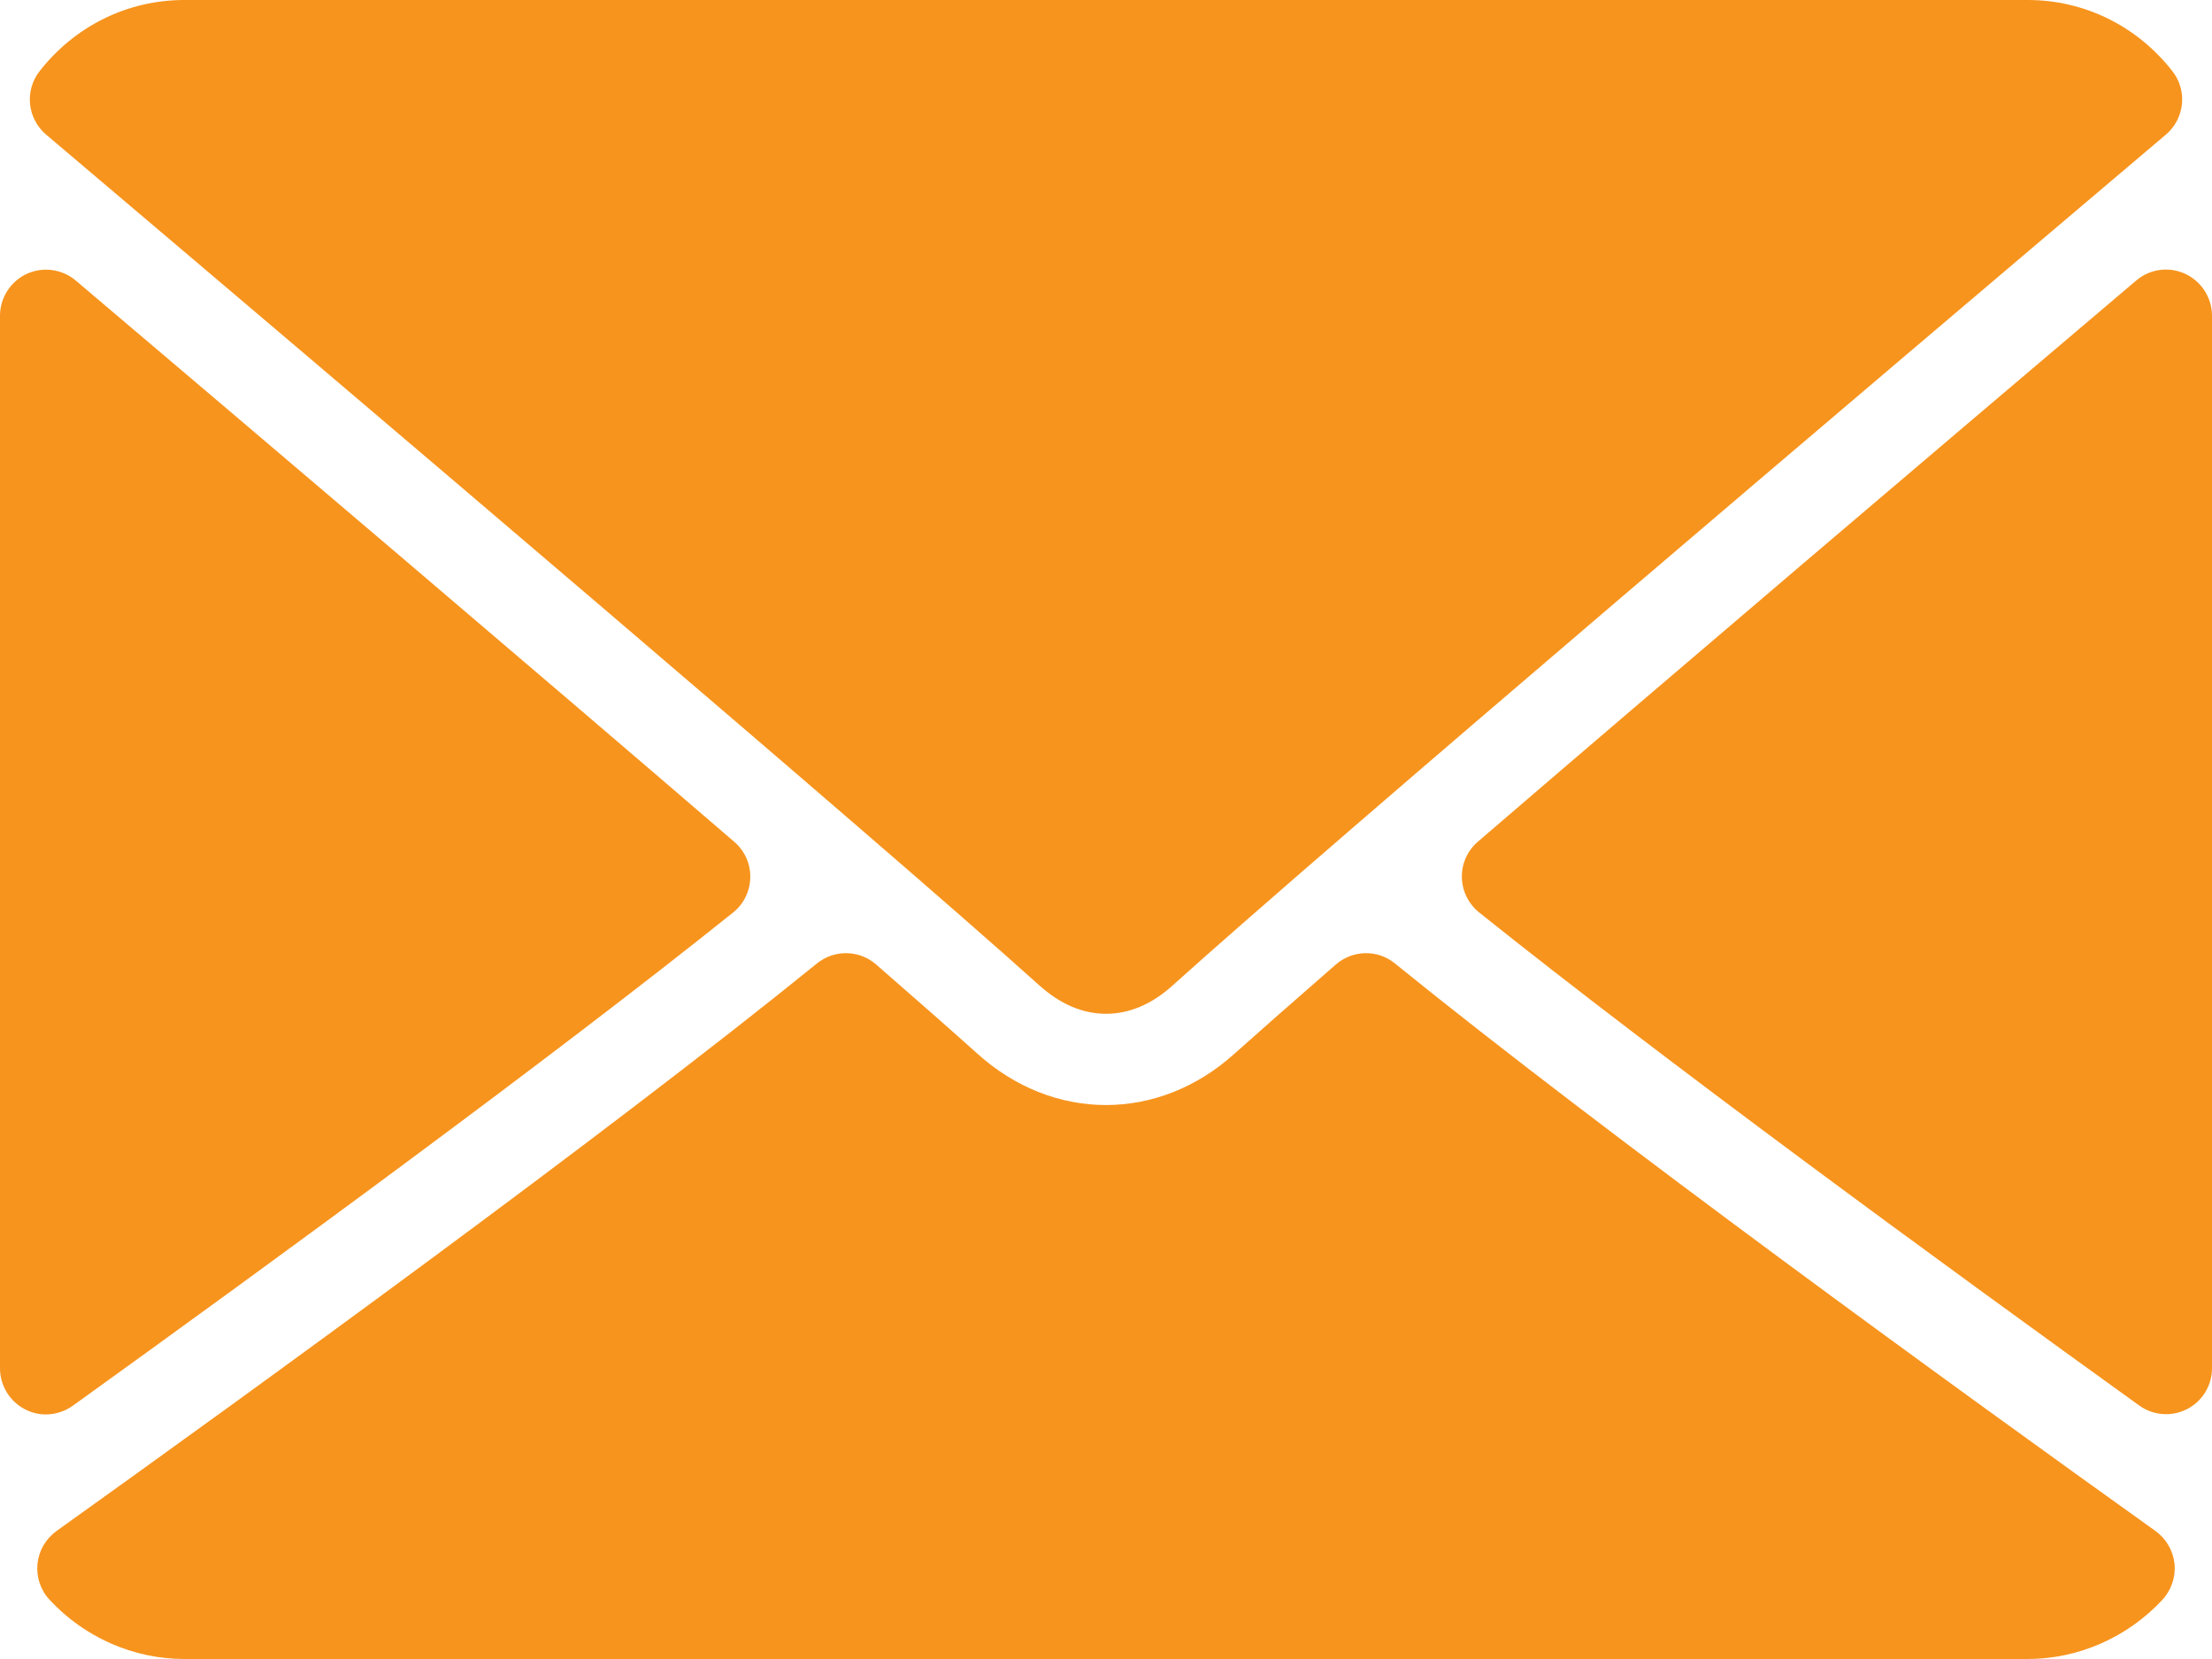 <?xml version="1.0" encoding="utf-8"?>
<!-- Generator: Adobe Illustrator 24.0.0, SVG Export Plug-In . SVG Version: 6.00 Build 0)  -->
<svg version="1.1" id="Layer_1" xmlns="http://www.w3.org/2000/svg" xmlns:xlink="http://www.w3.org/1999/xlink" x="0px" y="0px"
	 viewBox="0 0 16 12" style="enable-background:new 0 0 16 12;" xml:space="preserve">
<style type="text/css">
	.st0{opacity:0.15;}
	.st1{fill:#FFFFFF;}
	.st2{opacity:0.2;}
	.st3{opacity:0.4;}
	.st4{fill:#FFFFFF;stroke:#FFFFFF;stroke-width:0.5;stroke-miterlimit:10;}
	.st5{fill:#FFFFFF;stroke:#FFFFFF;stroke-width:0.6;stroke-miterlimit:10;}
	.st6{fill:#F7941D;}
	.st7{fill-rule:evenodd;clip-rule:evenodd;fill:#FFFFFF;}
</style>
<g>
	<g>
		<g>
			<g>
				<path class="st6" d="M0.334,0.974c2.196,1.86,6.049,5.132,7.182,6.152C7.668,7.263,7.831,7.333,8,7.333
					c0.169,0,0.332-0.069,0.483-0.206c1.133-1.021,4.987-4.293,7.183-6.153c0.137-0.116,0.158-0.319,0.047-0.46
					C15.457,0.187,15.076,0,14.667,0H1.333c-0.409,0-0.79,0.187-1.046,0.514C0.176,0.655,0.197,0.858,0.334,0.974z"/>
				<path class="st6" d="M15.807,1.981c-0.118-0.055-0.257-0.036-0.355,0.048c-1.438,1.219-3.333,2.83-4.762,4.059
					c-0.075,0.064-0.118,0.159-0.116,0.258c0.002,0.099,0.048,0.192,0.125,0.254c1.328,1.063,3.329,2.526,4.774,3.566
					c0.058,0.042,0.126,0.063,0.195,0.063c0.052,0,0.104-0.012,0.152-0.037C15.93,10.136,16,10.022,16,9.897V2.284
					C16,2.154,15.924,2.036,15.807,1.981z"/>
				<path class="st6" d="M0.528,10.167c1.445-1.04,3.447-2.503,4.774-3.566C5.38,6.539,5.425,6.446,5.427,6.347
					c0.002-0.099-0.041-0.194-0.116-0.258C3.882,4.859,1.987,3.249,0.549,2.03C0.45,1.946,0.311,1.927,0.193,1.981
					C0.076,2.036,0,2.154,0,2.284v7.613c0,0.125,0.07,0.24,0.181,0.297c0.048,0.025,0.1,0.037,0.152,0.037
					C0.402,10.23,0.47,10.209,0.528,10.167z"/>
				<path class="st6" d="M15.591,11.074c-1.396-0.998-3.966-2.86-5.501-4.105C9.966,6.867,9.785,6.87,9.662,6.977
					C9.361,7.239,9.109,7.461,8.93,7.621C8.381,8.117,7.619,8.117,7.069,7.621c-0.178-0.16-0.43-0.382-0.731-0.644
					C6.216,6.87,6.035,6.867,5.909,6.969C4.38,8.21,1.807,10.074,0.409,11.074c-0.078,0.056-0.128,0.142-0.138,0.238
					c-0.009,0.095,0.022,0.19,0.088,0.26C0.611,11.844,0.966,12,1.333,12h13.333c0.367,0,0.722-0.156,0.975-0.428
					c0.065-0.07,0.097-0.165,0.088-0.26C15.719,11.217,15.669,11.13,15.591,11.074z"/>
			</g>
		</g>
	</g>
</g>
</svg>
